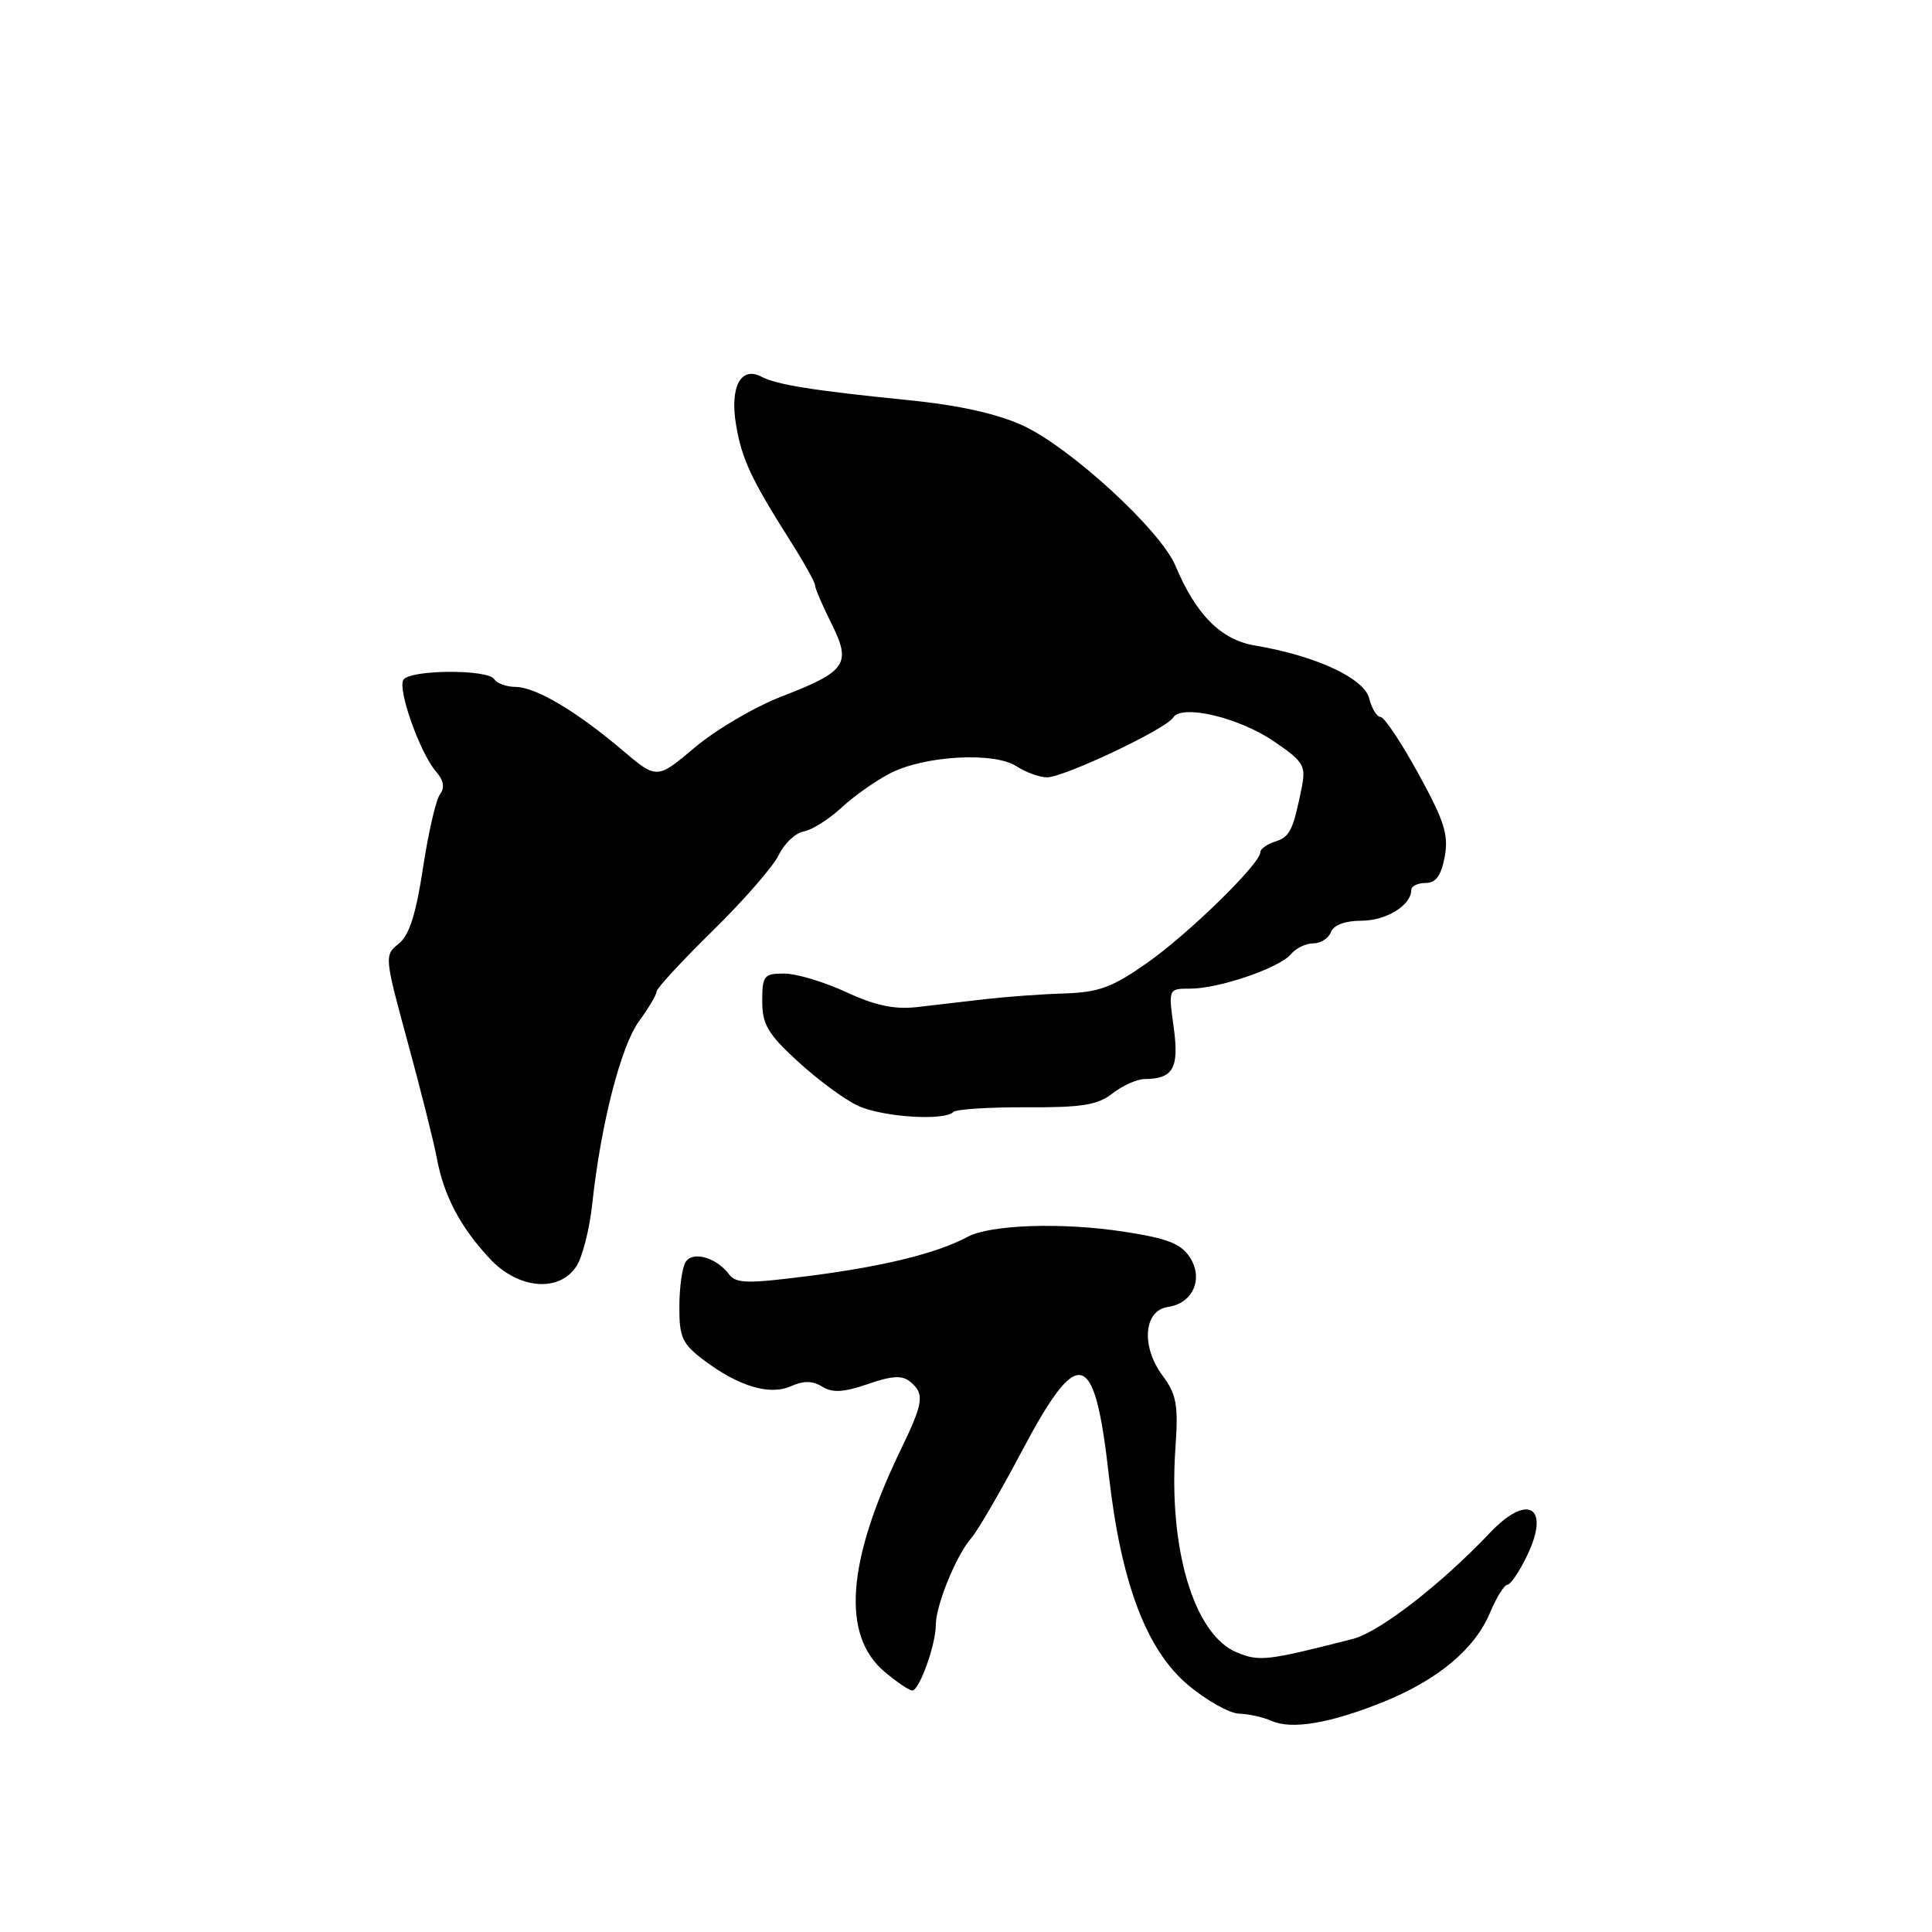<?xml version="1.0" encoding="UTF-8" standalone="no"?>
<!DOCTYPE svg PUBLIC "-//W3C//DTD SVG 1.1//EN" "http://www.w3.org/Graphics/SVG/1.1/DTD/svg11.dtd" >
<svg xmlns="http://www.w3.org/2000/svg" xmlns:xlink="http://www.w3.org/1999/xlink" version="1.1" viewBox="0 0 256 256">
 <g >
 <path fill="currentColor"
d=" M 183.21 225.55 C 190.45 222.65 195.39 218.54 197.41 213.75 C 198.27 211.69 199.32 209.99 199.74 209.99 C 200.16 209.98 201.34 208.22 202.37 206.08 C 205.45 199.64 202.44 197.82 197.44 203.09 C 190.89 209.99 182.78 216.27 179.24 217.17 C 167.86 220.08 166.88 220.19 163.88 218.95 C 158.22 216.61 154.81 205.24 155.75 191.86 C 156.15 186.15 155.91 184.80 154.03 182.25 C 151.17 178.39 151.55 173.64 154.75 173.18 C 158.07 172.71 159.51 169.43 157.65 166.58 C 156.46 164.77 154.63 164.07 148.82 163.19 C 140.69 161.95 131.23 162.27 128.21 163.89 C 124.19 166.04 117.23 167.77 107.59 169.02 C 99.04 170.12 97.54 170.10 96.59 168.84 C 94.93 166.62 91.79 165.73 90.85 167.22 C 90.40 167.92 90.02 170.58 90.02 173.13 C 90.00 177.20 90.40 178.06 93.25 180.22 C 97.90 183.72 101.99 184.94 104.83 183.67 C 106.48 182.93 107.68 182.95 108.95 183.74 C 110.30 184.58 111.78 184.50 114.98 183.40 C 118.21 182.28 119.55 182.21 120.61 183.09 C 122.54 184.69 122.38 185.84 119.37 192.06 C 112.19 206.92 111.47 216.69 117.21 221.52 C 118.83 222.88 120.48 224.00 120.88 224.00 C 121.82 224.00 124.00 217.93 124.00 215.30 C 124.00 212.71 126.73 206.03 128.69 203.82 C 129.51 202.90 132.50 197.76 135.34 192.40 C 142.93 178.05 145.03 178.61 146.93 195.50 C 148.55 209.79 151.91 218.66 157.48 223.32 C 159.90 225.34 162.92 227.03 164.19 227.07 C 165.46 227.11 167.40 227.54 168.50 228.03 C 171.15 229.21 176.22 228.36 183.21 225.55 Z  M 76.40 167.75 C 77.19 166.51 78.13 162.80 78.48 159.50 C 79.60 149.02 82.27 138.61 84.67 135.32 C 85.95 133.57 87.00 131.80 87.00 131.38 C 87.00 130.97 90.34 127.35 94.43 123.34 C 98.52 119.33 102.46 114.81 103.19 113.29 C 103.92 111.77 105.41 110.36 106.51 110.17 C 107.60 109.97 109.85 108.55 111.50 107.02 C 113.15 105.48 116.08 103.42 118.00 102.44 C 122.58 100.11 131.76 99.61 134.70 101.54 C 135.93 102.34 137.75 103.00 138.74 103.00 C 140.99 103.00 154.51 96.60 155.44 95.09 C 156.57 93.27 164.13 95.05 168.81 98.24 C 172.74 100.92 173.06 101.45 172.49 104.34 C 171.34 110.04 170.92 110.89 168.95 111.52 C 167.88 111.86 167.00 112.49 167.00 112.93 C 167.00 114.44 157.50 123.73 152.00 127.59 C 147.39 130.83 145.61 131.49 141.00 131.64 C 137.97 131.73 133.25 132.08 130.50 132.40 C 127.75 132.72 123.68 133.19 121.45 133.45 C 118.52 133.78 115.92 133.23 112.10 131.45 C 109.18 130.10 105.50 129.00 103.90 129.00 C 101.23 129.00 101.00 129.29 101.00 132.66 C 101.00 135.74 101.74 137.00 105.72 140.65 C 108.31 143.03 111.86 145.66 113.62 146.49 C 116.83 148.01 125.10 148.57 126.33 147.34 C 126.69 146.98 131.05 146.70 136.01 146.72 C 143.37 146.76 145.46 146.42 147.42 144.88 C 148.74 143.85 150.64 142.99 151.66 142.98 C 155.47 142.95 156.26 141.54 155.52 136.12 C 154.81 131.00 154.81 131.00 157.73 131.00 C 161.53 131.00 169.55 128.25 171.06 126.43 C 171.71 125.64 173.04 125.00 174.02 125.00 C 174.99 125.00 176.05 124.33 176.36 123.50 C 176.72 122.57 178.24 122.00 180.40 122.00 C 183.68 122.00 187.00 119.95 187.00 117.93 C 187.00 117.42 187.85 117.00 188.89 117.00 C 190.25 117.00 190.96 116.04 191.43 113.53 C 191.97 110.64 191.39 108.79 187.95 102.53 C 185.68 98.39 183.42 95.00 182.93 95.00 C 182.44 95.00 181.76 93.89 181.42 92.53 C 180.75 89.86 174.29 86.87 166.31 85.54 C 161.79 84.79 158.48 81.47 155.74 74.94 C 153.78 70.26 141.78 59.24 135.50 56.37 C 132.12 54.82 126.98 53.68 120.44 53.03 C 107.72 51.75 102.90 50.98 100.86 49.90 C 98.17 48.50 96.70 51.27 97.52 56.22 C 98.27 60.79 99.53 63.49 104.72 71.67 C 106.52 74.51 108.00 77.16 108.00 77.56 C 108.00 77.96 108.97 80.22 110.16 82.60 C 112.85 87.99 112.19 88.96 103.49 92.32 C 99.98 93.68 94.85 96.70 92.08 99.03 C 87.04 103.28 87.04 103.28 82.45 99.39 C 76.33 94.20 70.98 91.04 68.31 91.02 C 67.10 91.01 65.84 90.55 65.50 90.00 C 64.67 88.65 54.29 88.72 53.45 90.08 C 52.66 91.36 55.65 99.78 57.77 102.23 C 58.79 103.40 58.96 104.37 58.31 105.23 C 57.77 105.93 56.76 110.33 56.05 115.00 C 55.12 121.14 54.23 123.93 52.83 125.05 C 50.92 126.57 50.94 126.78 54.01 138.05 C 55.73 144.35 57.48 151.30 57.89 153.50 C 58.83 158.48 60.97 162.55 64.87 166.75 C 68.66 170.84 74.12 171.31 76.40 167.75 Z "/>
</g>
</svg>